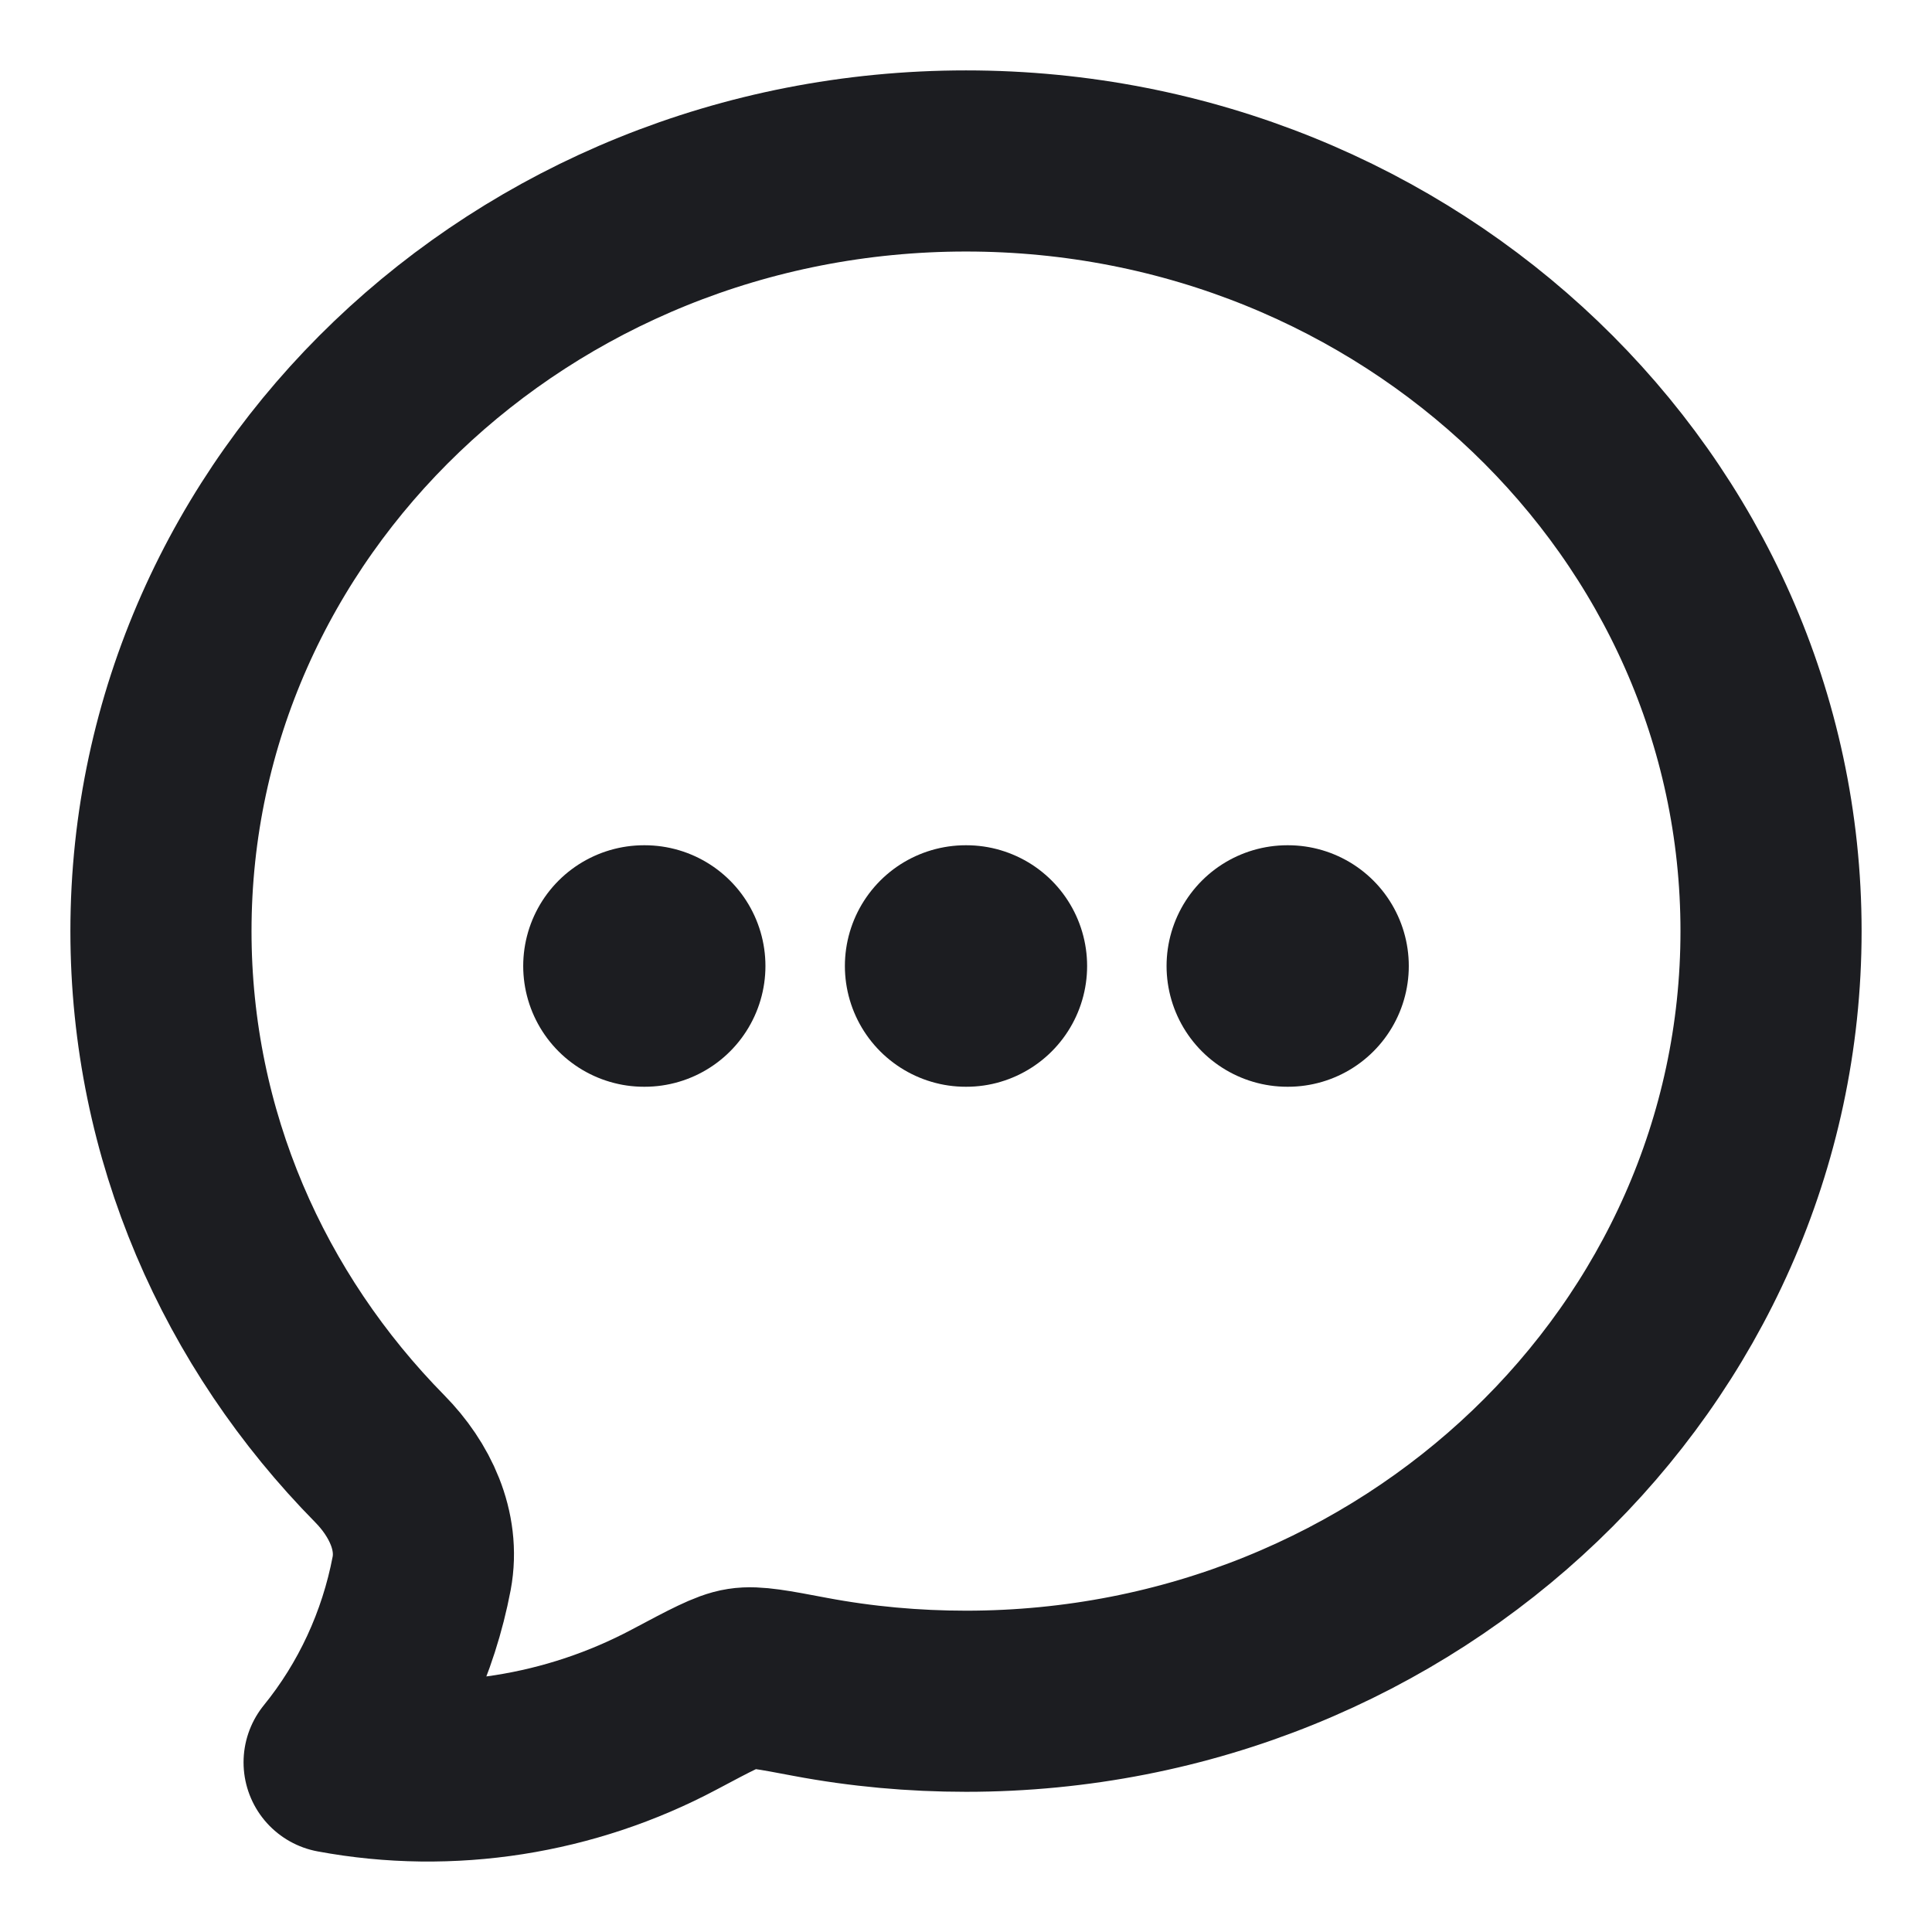 <svg width="16" height="16" viewBox="0 0 16 16" fill="none" xmlns="http://www.w3.org/2000/svg">
<g clip-path="url(#clip0_301_41583)">
<path d="M14.667 7.711C14.667 11.233 11.681 14.089 8 14.089C7.567 14.089 7.135 14.05 6.71 13.97C6.404 13.912 6.251 13.883 6.144 13.9C6.037 13.916 5.886 13.997 5.583 14.158C4.727 14.613 3.728 14.774 2.767 14.595C3.132 14.146 3.382 13.607 3.492 13.03C3.558 12.677 3.393 12.333 3.146 12.082C2.022 10.941 1.333 9.403 1.333 7.711C1.333 4.189 4.319 1.333 8 1.333C11.681 1.333 14.667 4.189 14.667 7.711Z" stroke="#1C1D21" stroke-width="1.5" stroke-linejoin="round"/>
<path d="M7.997 8H8.003M10.661 8H10.667M5.333 8H5.339" stroke="#1C1D21" stroke-width="2" stroke-linecap="round" stroke-linejoin="round"/>
</g>
<defs>
<clipPath id="clip0_301_41583">
<rect width="16" height="16" fill="white"/>
</clipPath>
</defs>
</svg>
